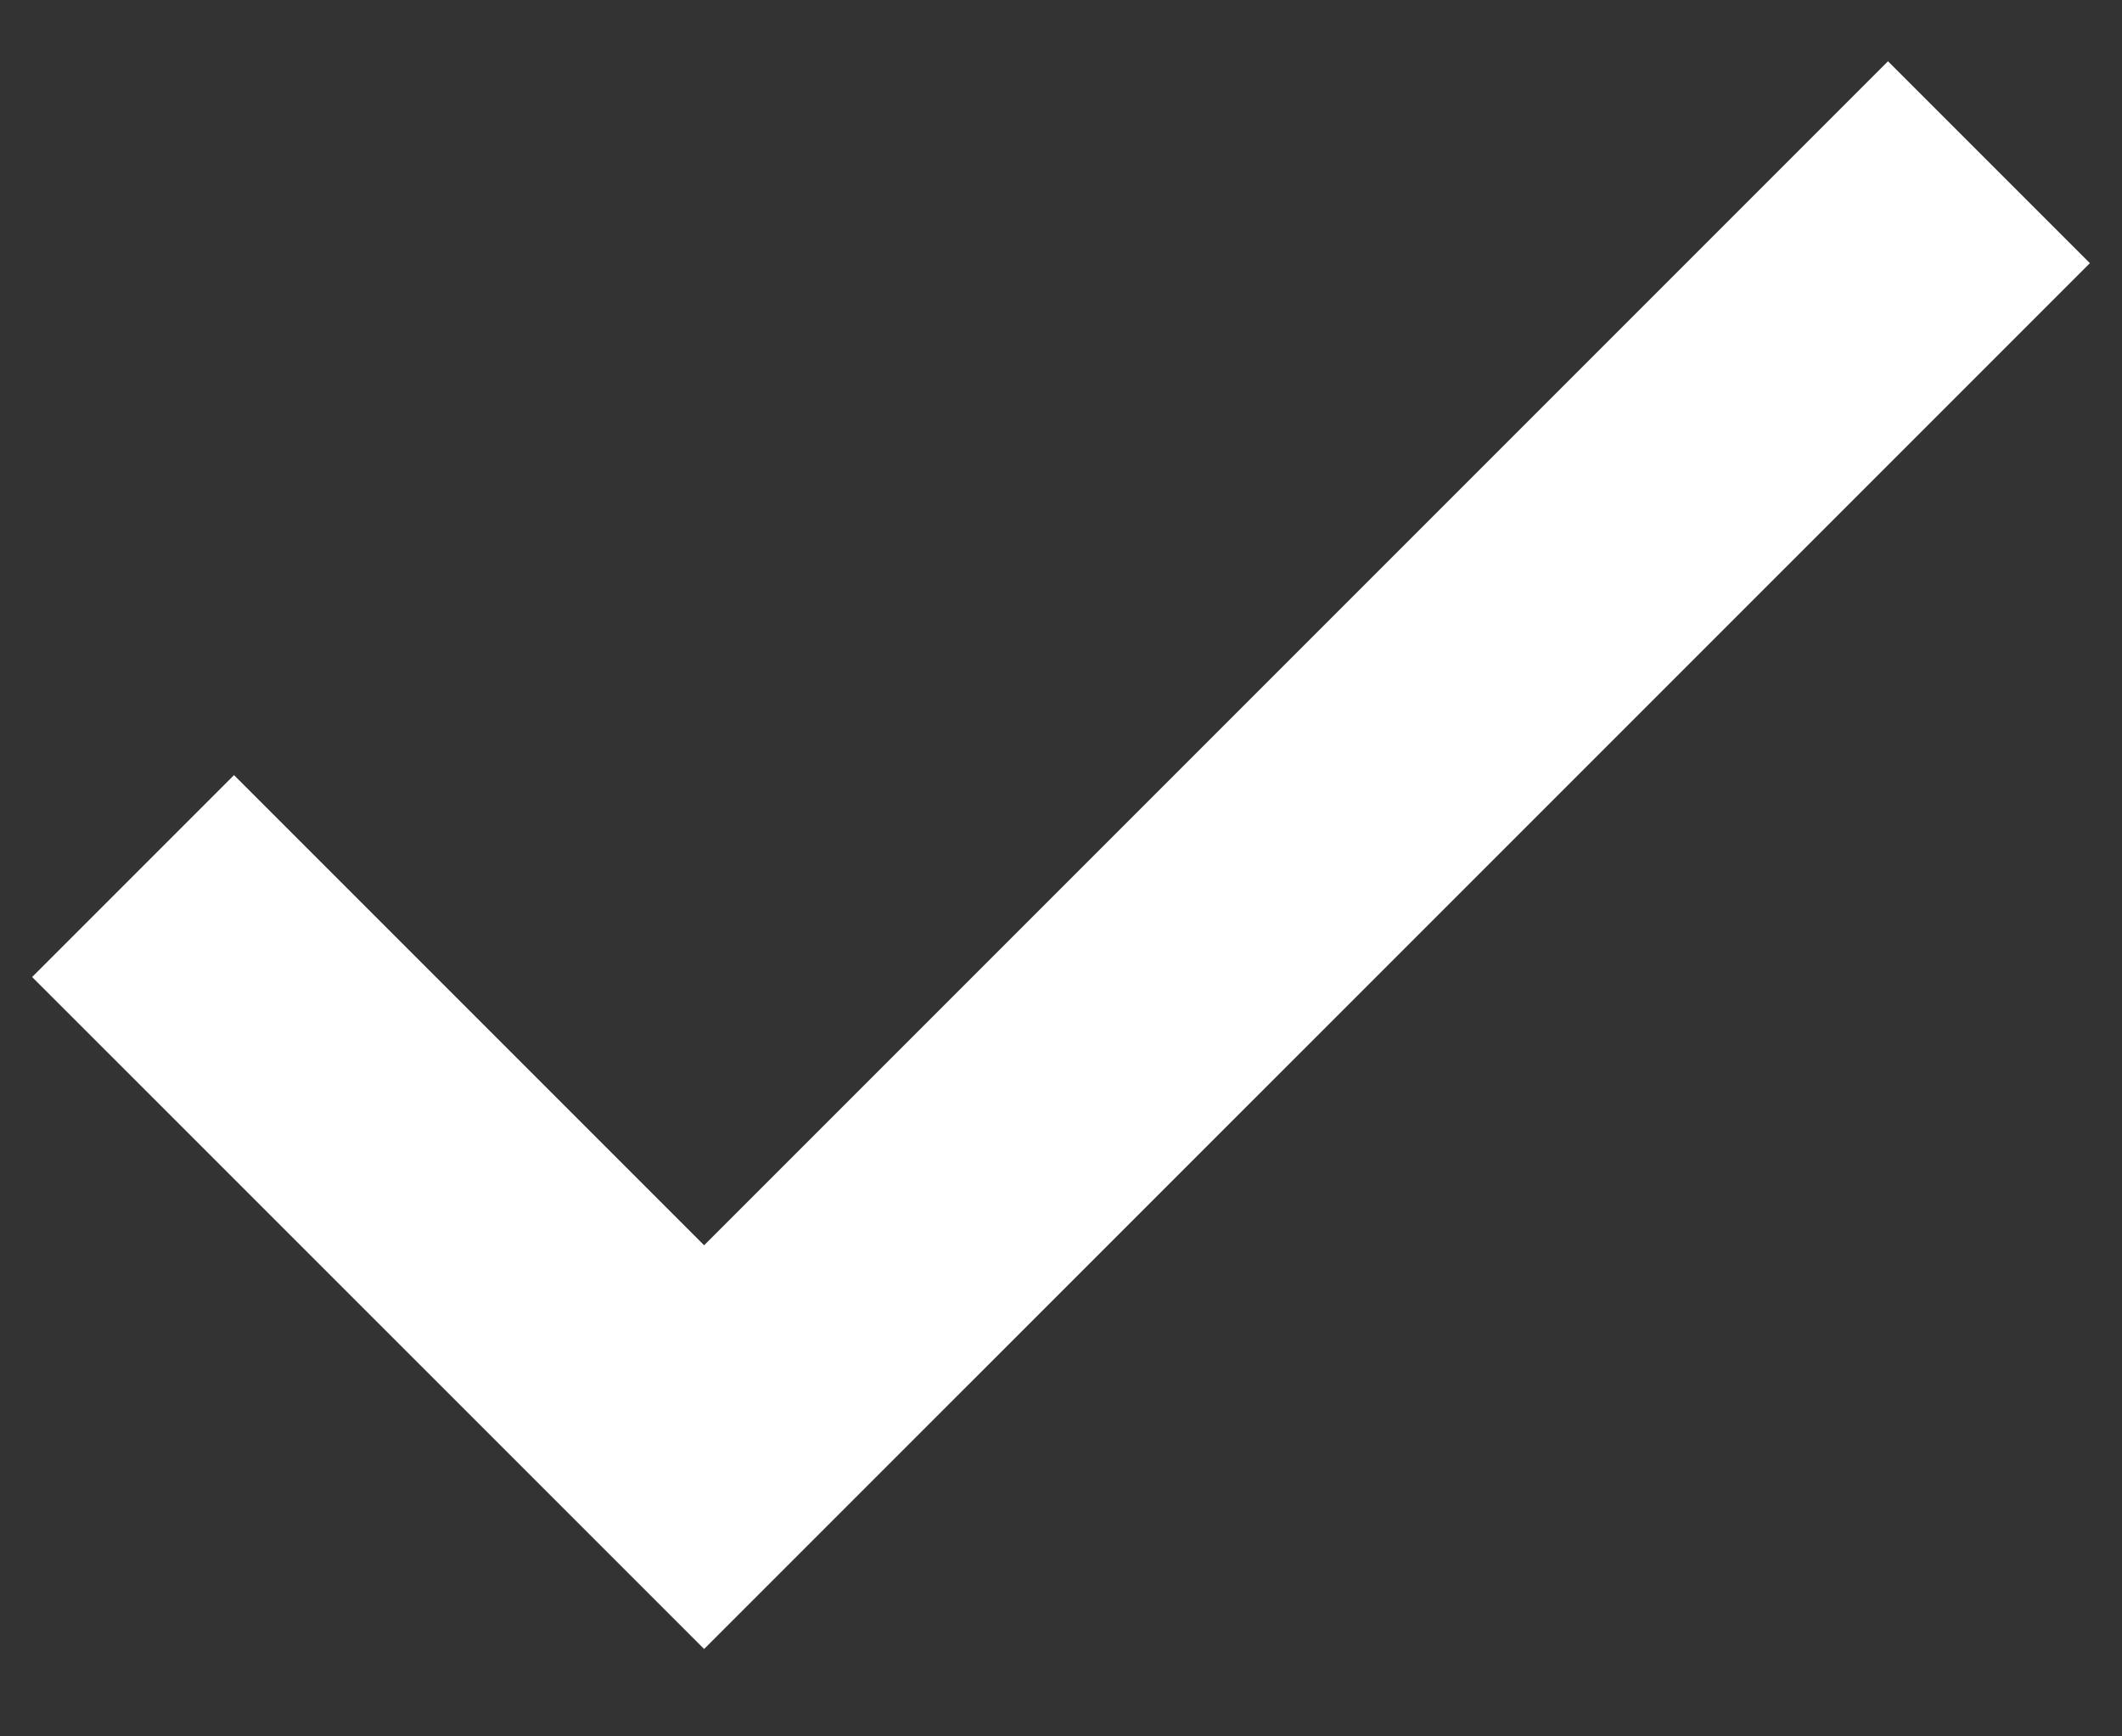 <svg width="22" height="18" viewBox="0 0 22 18" fill="none" xmlns="http://www.w3.org/2000/svg">
<rect x="0" y="0" width="22" height="18" fill="#333333" stroke="none"/>
<path d="M7.3 12.909L2.426 8.035L0.333 10.128L7.3 17.094L21.667 2.728L19.574 0.635L7.3 12.909Z" fill="white"/>
</svg>
